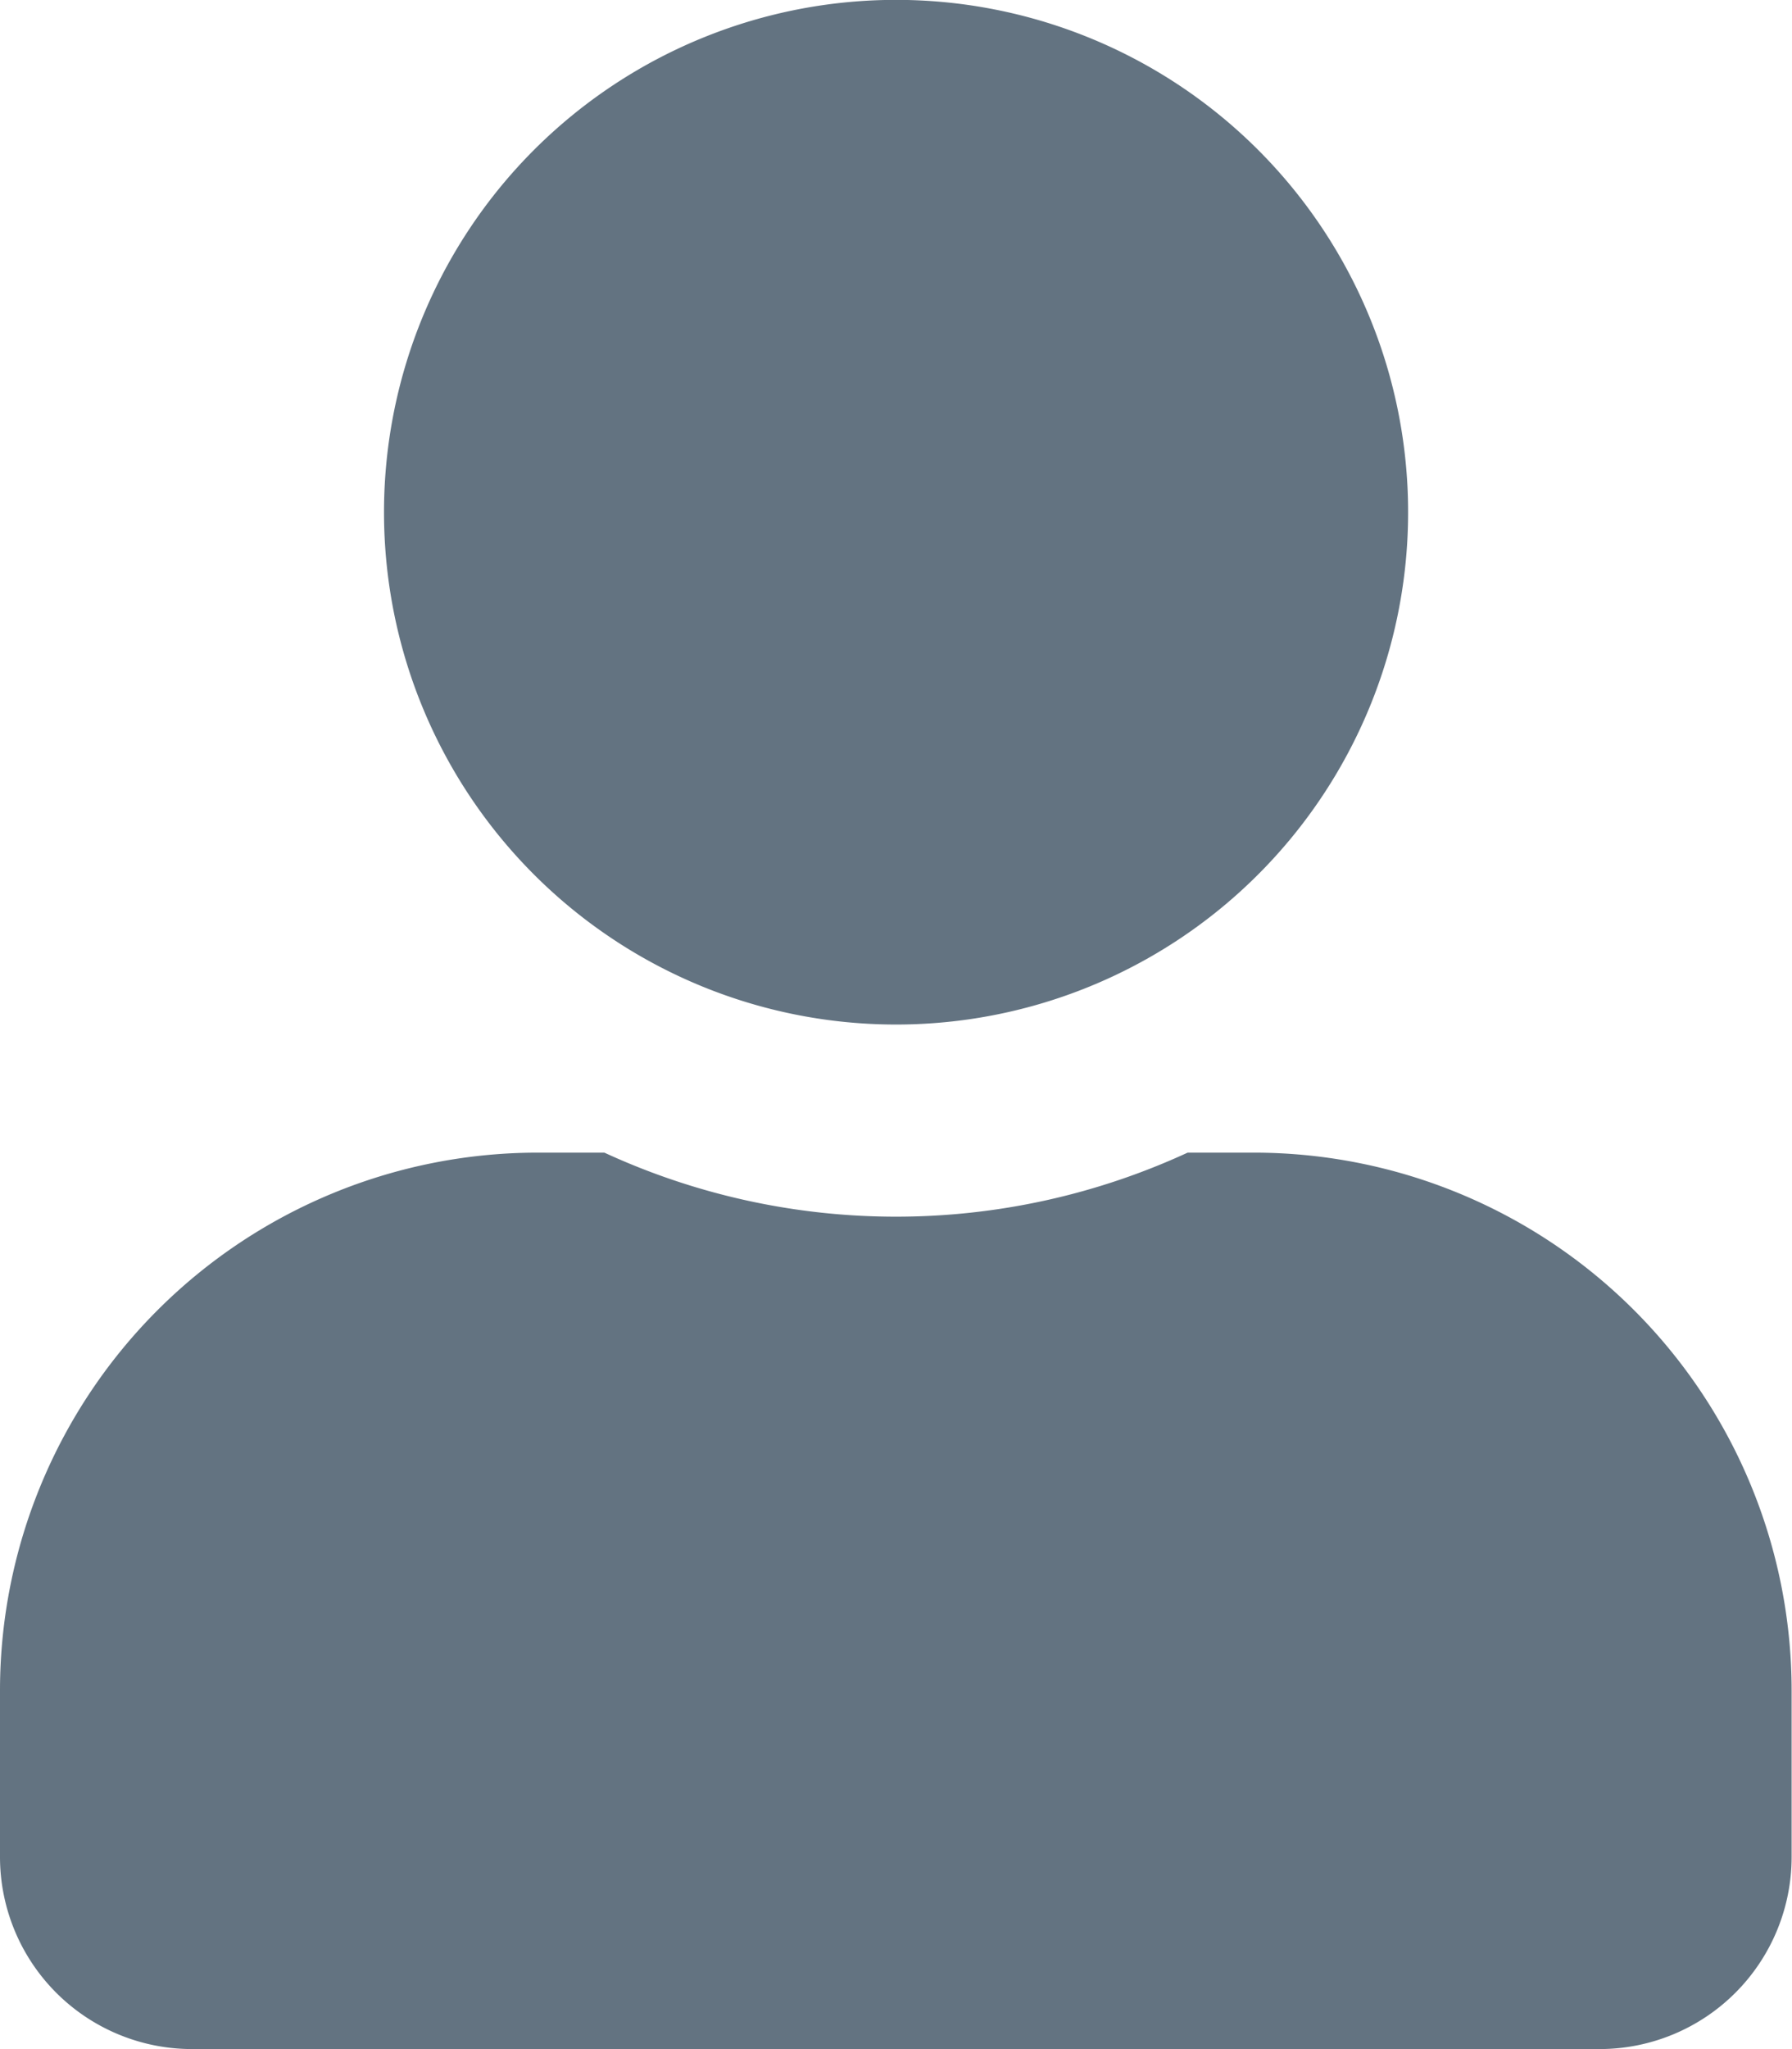 <svg xmlns="http://www.w3.org/2000/svg" width="14.303" height="16.346" viewBox="0 0 14.303 16.346">
  <path id="Icon_awesome-user" data-name="Icon awesome-user" d="M7.152,8.173A4.087,4.087,0,1,0,3.065,4.087,4.086,4.086,0,0,0,7.152,8.173Zm2.861,1.022H9.479a5.558,5.558,0,0,1-4.655,0H4.291A4.292,4.292,0,0,0,0,13.486v1.328a1.533,1.533,0,0,0,1.532,1.532H12.771A1.533,1.533,0,0,0,14.3,14.814V13.486A4.292,4.292,0,0,0,10.012,9.195Z" fill="#637381"/>
</svg>
